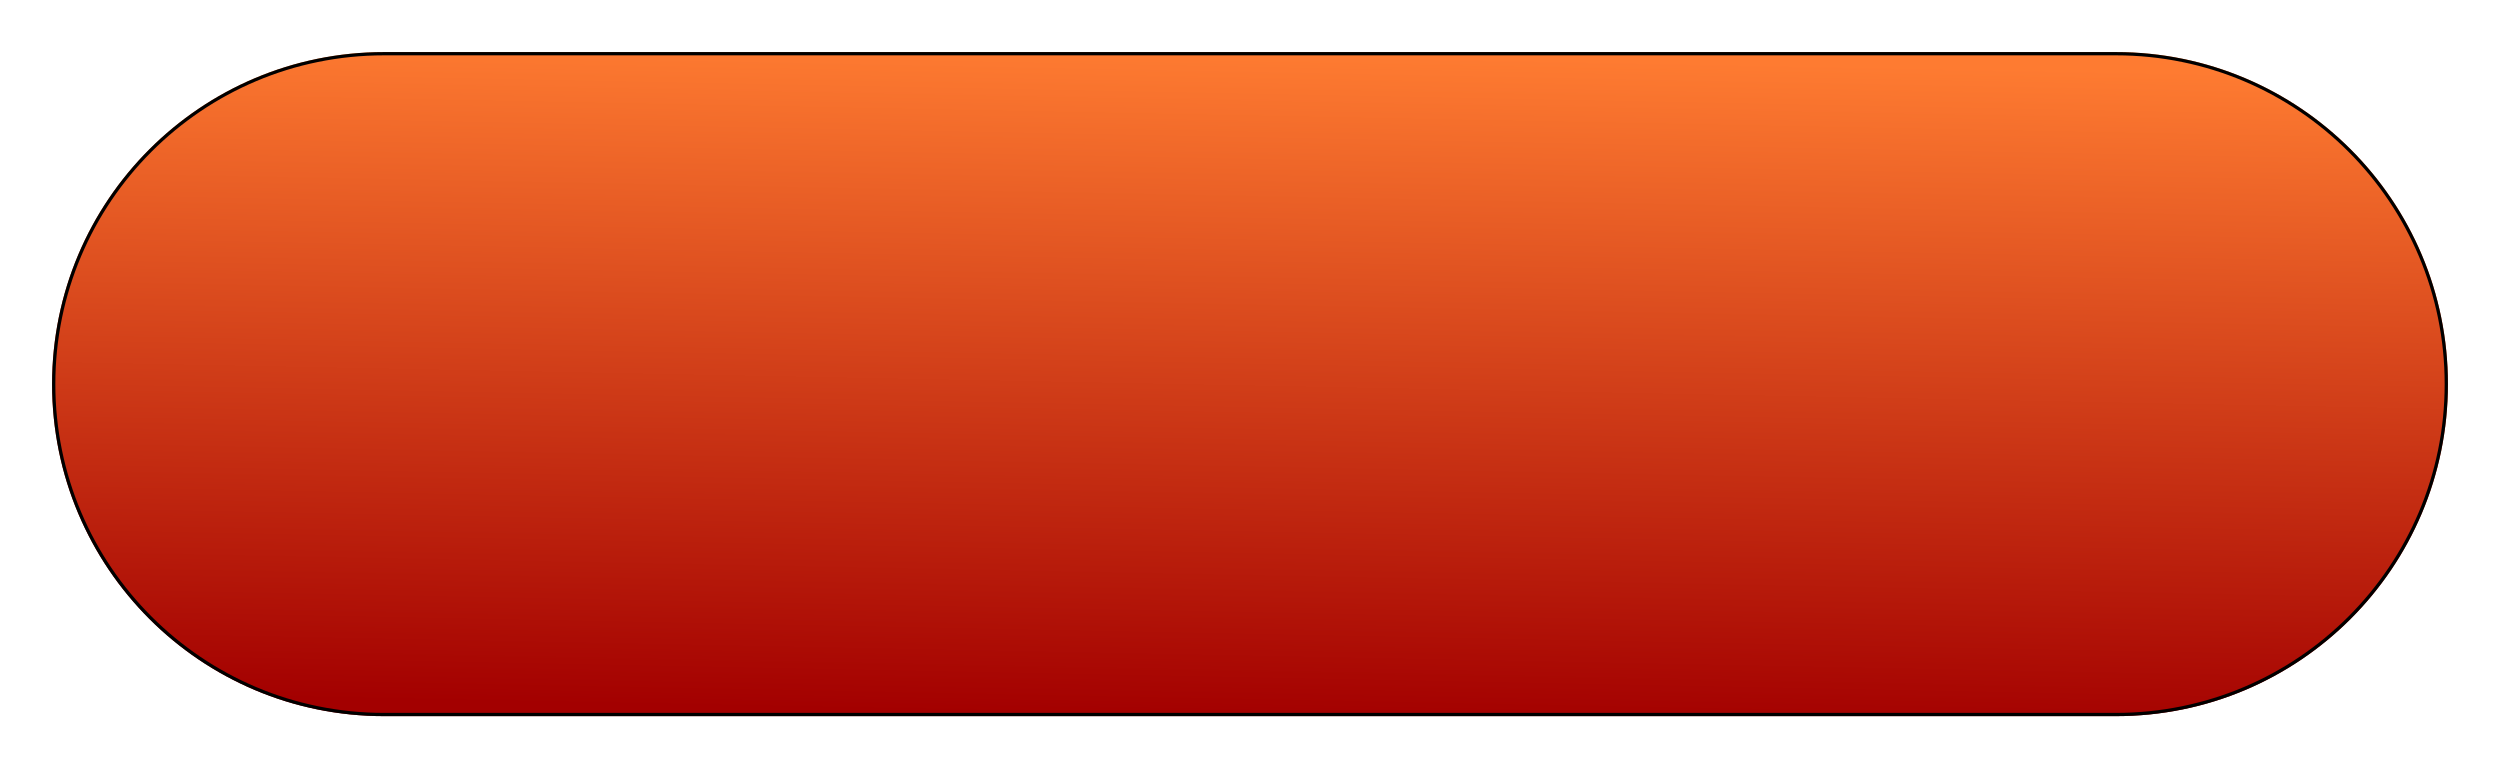 <svg width="192" height="59" viewBox="0 0 192 59" fill="none" xmlns="http://www.w3.org/2000/svg">
<g id="Store" filter="url(#filter0_bd_17_17)">
<path d="M4 25.5C4 11.417 15.417 0 29.5 0H162.5C176.583 0 188 11.417 188 25.5C188 39.583 176.583 51 162.5 51H29.5C15.417 51 4 39.583 4 25.5Z" fill="url(#paint0_linear_17_17)"/>
<path d="M4.125 25.5C4.125 11.486 15.486 0.125 29.5 0.125H162.5C176.514 0.125 187.875 11.486 187.875 25.5C187.875 39.514 176.514 50.875 162.5 50.875H29.5C15.486 50.875 4.125 39.514 4.125 25.5Z" stroke="black" stroke-width="0.25"/>
</g>
<defs>
<filter id="filter0_bd_17_17" x="0" y="-4" width="192" height="63" filterUnits="userSpaceOnUse" color-interpolation-filters="sRGB">
<feFlood flood-opacity="0" result="BackgroundImageFix"/>
<feGaussianBlur in="BackgroundImageFix" stdDeviation="2"/>
<feComposite in2="SourceAlpha" operator="in" result="effect1_backgroundBlur_17_17"/>
<feColorMatrix in="SourceAlpha" type="matrix" values="0 0 0 0 0 0 0 0 0 0 0 0 0 0 0 0 0 0 127 0" result="hardAlpha"/>
<feOffset dy="4"/>
<feGaussianBlur stdDeviation="2"/>
<feComposite in2="hardAlpha" operator="out"/>
<feColorMatrix type="matrix" values="0 0 0 0 0 0 0 0 0 0 0 0 0 0 0 0 0 0 0.25 0"/>
<feBlend mode="normal" in2="effect1_backgroundBlur_17_17" result="effect2_dropShadow_17_17"/>
<feBlend mode="normal" in="SourceGraphic" in2="effect2_dropShadow_17_17" result="shape"/>
</filter>
<linearGradient id="paint0_linear_17_17" x1="91.5" y1="-5.36298e-07" x2="90.5" y2="51" gradientUnits="userSpaceOnUse">
<stop stop-color="#FE7B31"/>
<stop offset="1" stop-color="#A30000"/>
</linearGradient>
</defs>
</svg>
